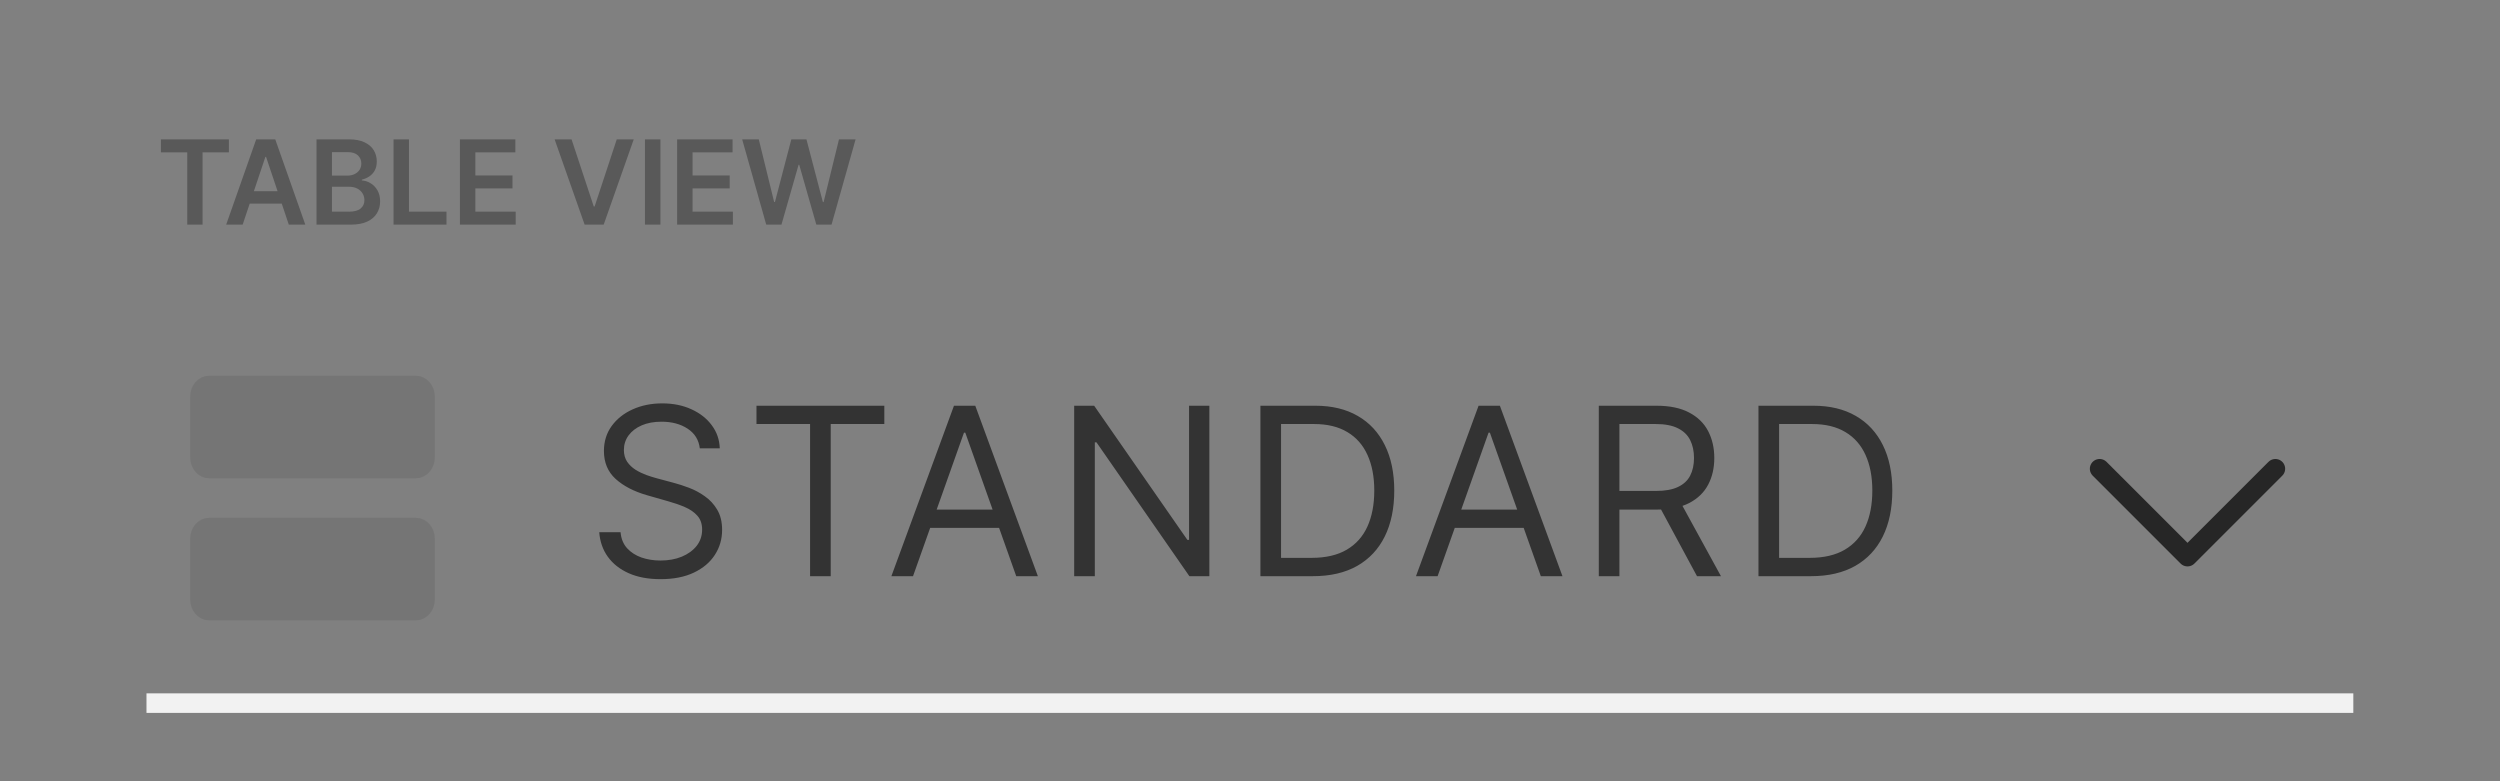 <svg width="128" height="40" viewBox="0 0 128 40" fill="none" xmlns="http://www.w3.org/2000/svg">
<rect x="0" y="0" width="128" height="40" fill="#808080" stroke="none"/>
<path opacity="0.5" d="M8.239 7.799V7.136H11.72V7.799H10.371V11.5H9.587V7.799H8.239ZM12.424 11.5H11.581L13.117 7.136H14.093L15.631 11.5H14.787L13.622 8.031H13.588L12.424 11.5ZM12.452 9.789H14.753V10.424H12.452V9.789ZM16.206 11.5V7.136H17.876C18.192 7.136 18.454 7.186 18.663 7.286C18.873 7.384 19.03 7.518 19.133 7.688C19.238 7.859 19.291 8.052 19.291 8.268C19.291 8.445 19.257 8.597 19.189 8.724C19.121 8.849 19.029 8.95 18.914 9.028C18.799 9.107 18.67 9.163 18.528 9.197V9.239C18.683 9.248 18.831 9.295 18.974 9.382C19.117 9.467 19.234 9.588 19.325 9.744C19.416 9.901 19.462 10.089 19.462 10.311C19.462 10.537 19.407 10.74 19.297 10.921C19.188 11.099 19.023 11.241 18.803 11.345C18.583 11.448 18.306 11.5 17.972 11.5H16.206ZM16.996 10.839H17.846C18.133 10.839 18.34 10.785 18.466 10.675C18.594 10.565 18.658 10.423 18.658 10.249C18.658 10.12 18.626 10.004 18.562 9.9C18.498 9.795 18.407 9.712 18.29 9.653C18.172 9.592 18.031 9.561 17.868 9.561H16.996V10.839ZM16.996 8.992H17.778C17.915 8.992 18.038 8.967 18.147 8.918C18.256 8.866 18.342 8.795 18.405 8.702C18.469 8.609 18.5 8.498 18.5 8.37C18.5 8.201 18.441 8.062 18.322 7.952C18.204 7.843 18.028 7.788 17.795 7.788H16.996V8.992ZM20.149 11.5V7.136H20.94V10.837H22.861V11.5H20.149ZM23.548 11.5V7.136H26.386V7.799H24.338V8.984H26.239V9.646H24.338V10.837H26.403V11.5H23.548ZM29.264 7.136L30.4 10.571H30.445L31.578 7.136H32.447L30.909 11.5H29.933L28.397 7.136H29.264ZM33.813 7.136V11.5H33.022V7.136H33.813ZM34.669 11.5V7.136H37.507V7.799H35.459V8.984H37.36V9.646H35.459V10.837H37.524V11.5H34.669ZM39.231 11.5L38 7.136H38.85L39.636 10.343H39.677L40.516 7.136H41.29L42.131 10.345H42.17L42.956 7.136H43.806L42.575 11.5H41.795L40.921 8.438H40.887L40.011 11.5H39.231Z" fill="#333333"/>
<g clip-path="url(#clip0_201_24571)">
<path d="M21.289 26.955H10.711C10.419 26.955 10.182 27.234 10.182 27.578V30.695C10.182 31.039 10.419 31.319 10.711 31.319H21.289C21.581 31.319 21.818 31.039 21.818 30.695V27.578C21.818 27.234 21.581 26.955 21.289 26.955Z" fill="#757575" stroke="#757575" stroke-width="0.889" stroke-linecap="round" stroke-linejoin="round"/>
<path d="M21.289 19.681H10.711C10.419 19.681 10.182 19.96 10.182 20.305V23.422C10.182 23.766 10.419 24.045 10.711 24.045H21.289C21.581 24.045 21.818 23.766 21.818 23.422V20.305C21.818 19.96 21.581 19.681 21.289 19.681Z" fill="#757575" stroke="#757575" stroke-width="0.889" stroke-linecap="round" stroke-linejoin="round"/>
</g>
<path d="M35.83 22.954C35.778 22.523 35.571 22.188 35.207 21.949C34.844 21.71 34.398 21.591 33.869 21.591C33.483 21.591 33.145 21.653 32.855 21.778C32.568 21.903 32.344 22.075 32.182 22.294C32.023 22.513 31.943 22.761 31.943 23.04C31.943 23.273 31.999 23.473 32.109 23.641C32.223 23.805 32.368 23.943 32.544 24.054C32.72 24.162 32.905 24.251 33.098 24.322C33.291 24.391 33.469 24.446 33.631 24.489L34.517 24.727C34.744 24.787 34.997 24.869 35.276 24.974C35.557 25.079 35.825 25.223 36.081 25.405C36.34 25.584 36.553 25.814 36.72 26.095C36.888 26.376 36.972 26.722 36.972 27.131C36.972 27.602 36.848 28.028 36.601 28.409C36.356 28.79 35.999 29.092 35.527 29.317C35.058 29.541 34.489 29.653 33.818 29.653C33.193 29.653 32.652 29.553 32.195 29.351C31.74 29.149 31.382 28.868 31.121 28.507C30.862 28.146 30.716 27.727 30.682 27.25H31.773C31.801 27.579 31.912 27.852 32.105 28.068C32.301 28.281 32.548 28.44 32.847 28.546C33.148 28.648 33.472 28.699 33.818 28.699C34.222 28.699 34.584 28.634 34.905 28.503C35.226 28.369 35.48 28.185 35.668 27.949C35.855 27.71 35.949 27.432 35.949 27.114C35.949 26.824 35.868 26.588 35.706 26.406C35.544 26.224 35.331 26.077 35.067 25.963C34.803 25.849 34.517 25.75 34.21 25.665L33.136 25.358C32.455 25.162 31.915 24.882 31.517 24.518C31.119 24.155 30.921 23.679 30.921 23.091C30.921 22.602 31.053 22.176 31.317 21.812C31.584 21.446 31.942 21.162 32.391 20.96C32.842 20.756 33.347 20.653 33.903 20.653C34.466 20.653 34.966 20.754 35.403 20.956C35.841 21.155 36.188 21.428 36.443 21.774C36.702 22.121 36.838 22.514 36.852 22.954H35.83ZM38.732 21.71V20.773H45.277V21.71H42.533V29.5H41.476V21.71H38.732ZM46.747 29.5H45.639L48.843 20.773H49.934L53.139 29.5H52.031L49.423 22.153H49.355L46.747 29.5ZM47.156 26.091H51.622V27.028H47.156V26.091ZM61.919 20.773V29.5H60.896L56.14 22.648H56.055V29.5H54.998V20.773H56.021L60.794 27.642H60.879V20.773H61.919ZM67.227 29.5H64.533V20.773H67.346C68.192 20.773 68.917 20.947 69.519 21.297C70.121 21.643 70.583 22.142 70.904 22.793C71.225 23.44 71.386 24.216 71.386 25.119C71.386 26.028 71.224 26.811 70.9 27.467C70.576 28.121 70.104 28.624 69.485 28.976C68.866 29.325 68.113 29.5 67.227 29.5ZM65.59 28.562H67.158C67.88 28.562 68.478 28.423 68.952 28.145C69.427 27.866 69.781 27.47 70.013 26.956C70.246 26.442 70.363 25.829 70.363 25.119C70.363 24.415 70.248 23.808 70.018 23.3C69.788 22.788 69.444 22.396 68.987 22.124C68.529 21.848 67.96 21.71 67.278 21.71H65.59V28.562ZM73.606 29.5H72.498L75.703 20.773H76.794L79.998 29.5H78.89L76.282 22.153H76.214L73.606 29.5ZM74.015 26.091H78.481V27.028H74.015V26.091ZM81.858 29.5V20.773H84.806C85.488 20.773 86.048 20.889 86.485 21.122C86.923 21.352 87.247 21.669 87.457 22.072C87.667 22.476 87.772 22.935 87.772 23.449C87.772 23.963 87.667 24.419 87.457 24.817C87.247 25.215 86.924 25.527 86.49 25.754C86.055 25.979 85.5 26.091 84.823 26.091H82.437V25.136H84.789C85.255 25.136 85.63 25.068 85.914 24.932C86.201 24.796 86.409 24.602 86.537 24.352C86.667 24.099 86.733 23.798 86.733 23.449C86.733 23.099 86.667 22.794 86.537 22.533C86.406 22.271 86.197 22.07 85.91 21.928C85.623 21.783 85.244 21.71 84.772 21.71H82.914V29.5H81.858ZM85.966 25.579L88.113 29.5H86.886L84.772 25.579H85.966ZM92.727 29.5H90.033V20.773H92.846C93.692 20.773 94.417 20.947 95.019 21.297C95.621 21.643 96.083 22.142 96.404 22.793C96.725 23.44 96.886 24.216 96.886 25.119C96.886 26.028 96.724 26.811 96.4 27.467C96.076 28.121 95.604 28.624 94.985 28.976C94.366 29.325 93.613 29.5 92.727 29.5ZM91.09 28.562H92.658C93.38 28.562 93.978 28.423 94.452 28.145C94.927 27.866 95.281 27.47 95.513 26.956C95.746 26.442 95.863 25.829 95.863 25.119C95.863 24.415 95.748 23.808 95.518 23.3C95.288 22.788 94.944 22.396 94.487 22.124C94.029 21.848 93.46 21.71 92.778 21.71H91.09V28.562Z" fill="#333333"/>
<path d="M107.5 24L112 28.5L116.5 24" stroke="#262626" stroke-miterlimit="10" stroke-linecap="round" stroke-linejoin="round"/>
<path d="M8 36H119.99" stroke="#F2F2F2" stroke-linecap="square"/>
<defs>
<clipPath id="clip0_201_24571">
<rect width="16" height="16" fill="white" transform="translate(8 17.5)"/>
</clipPath>
</defs>
</svg>



